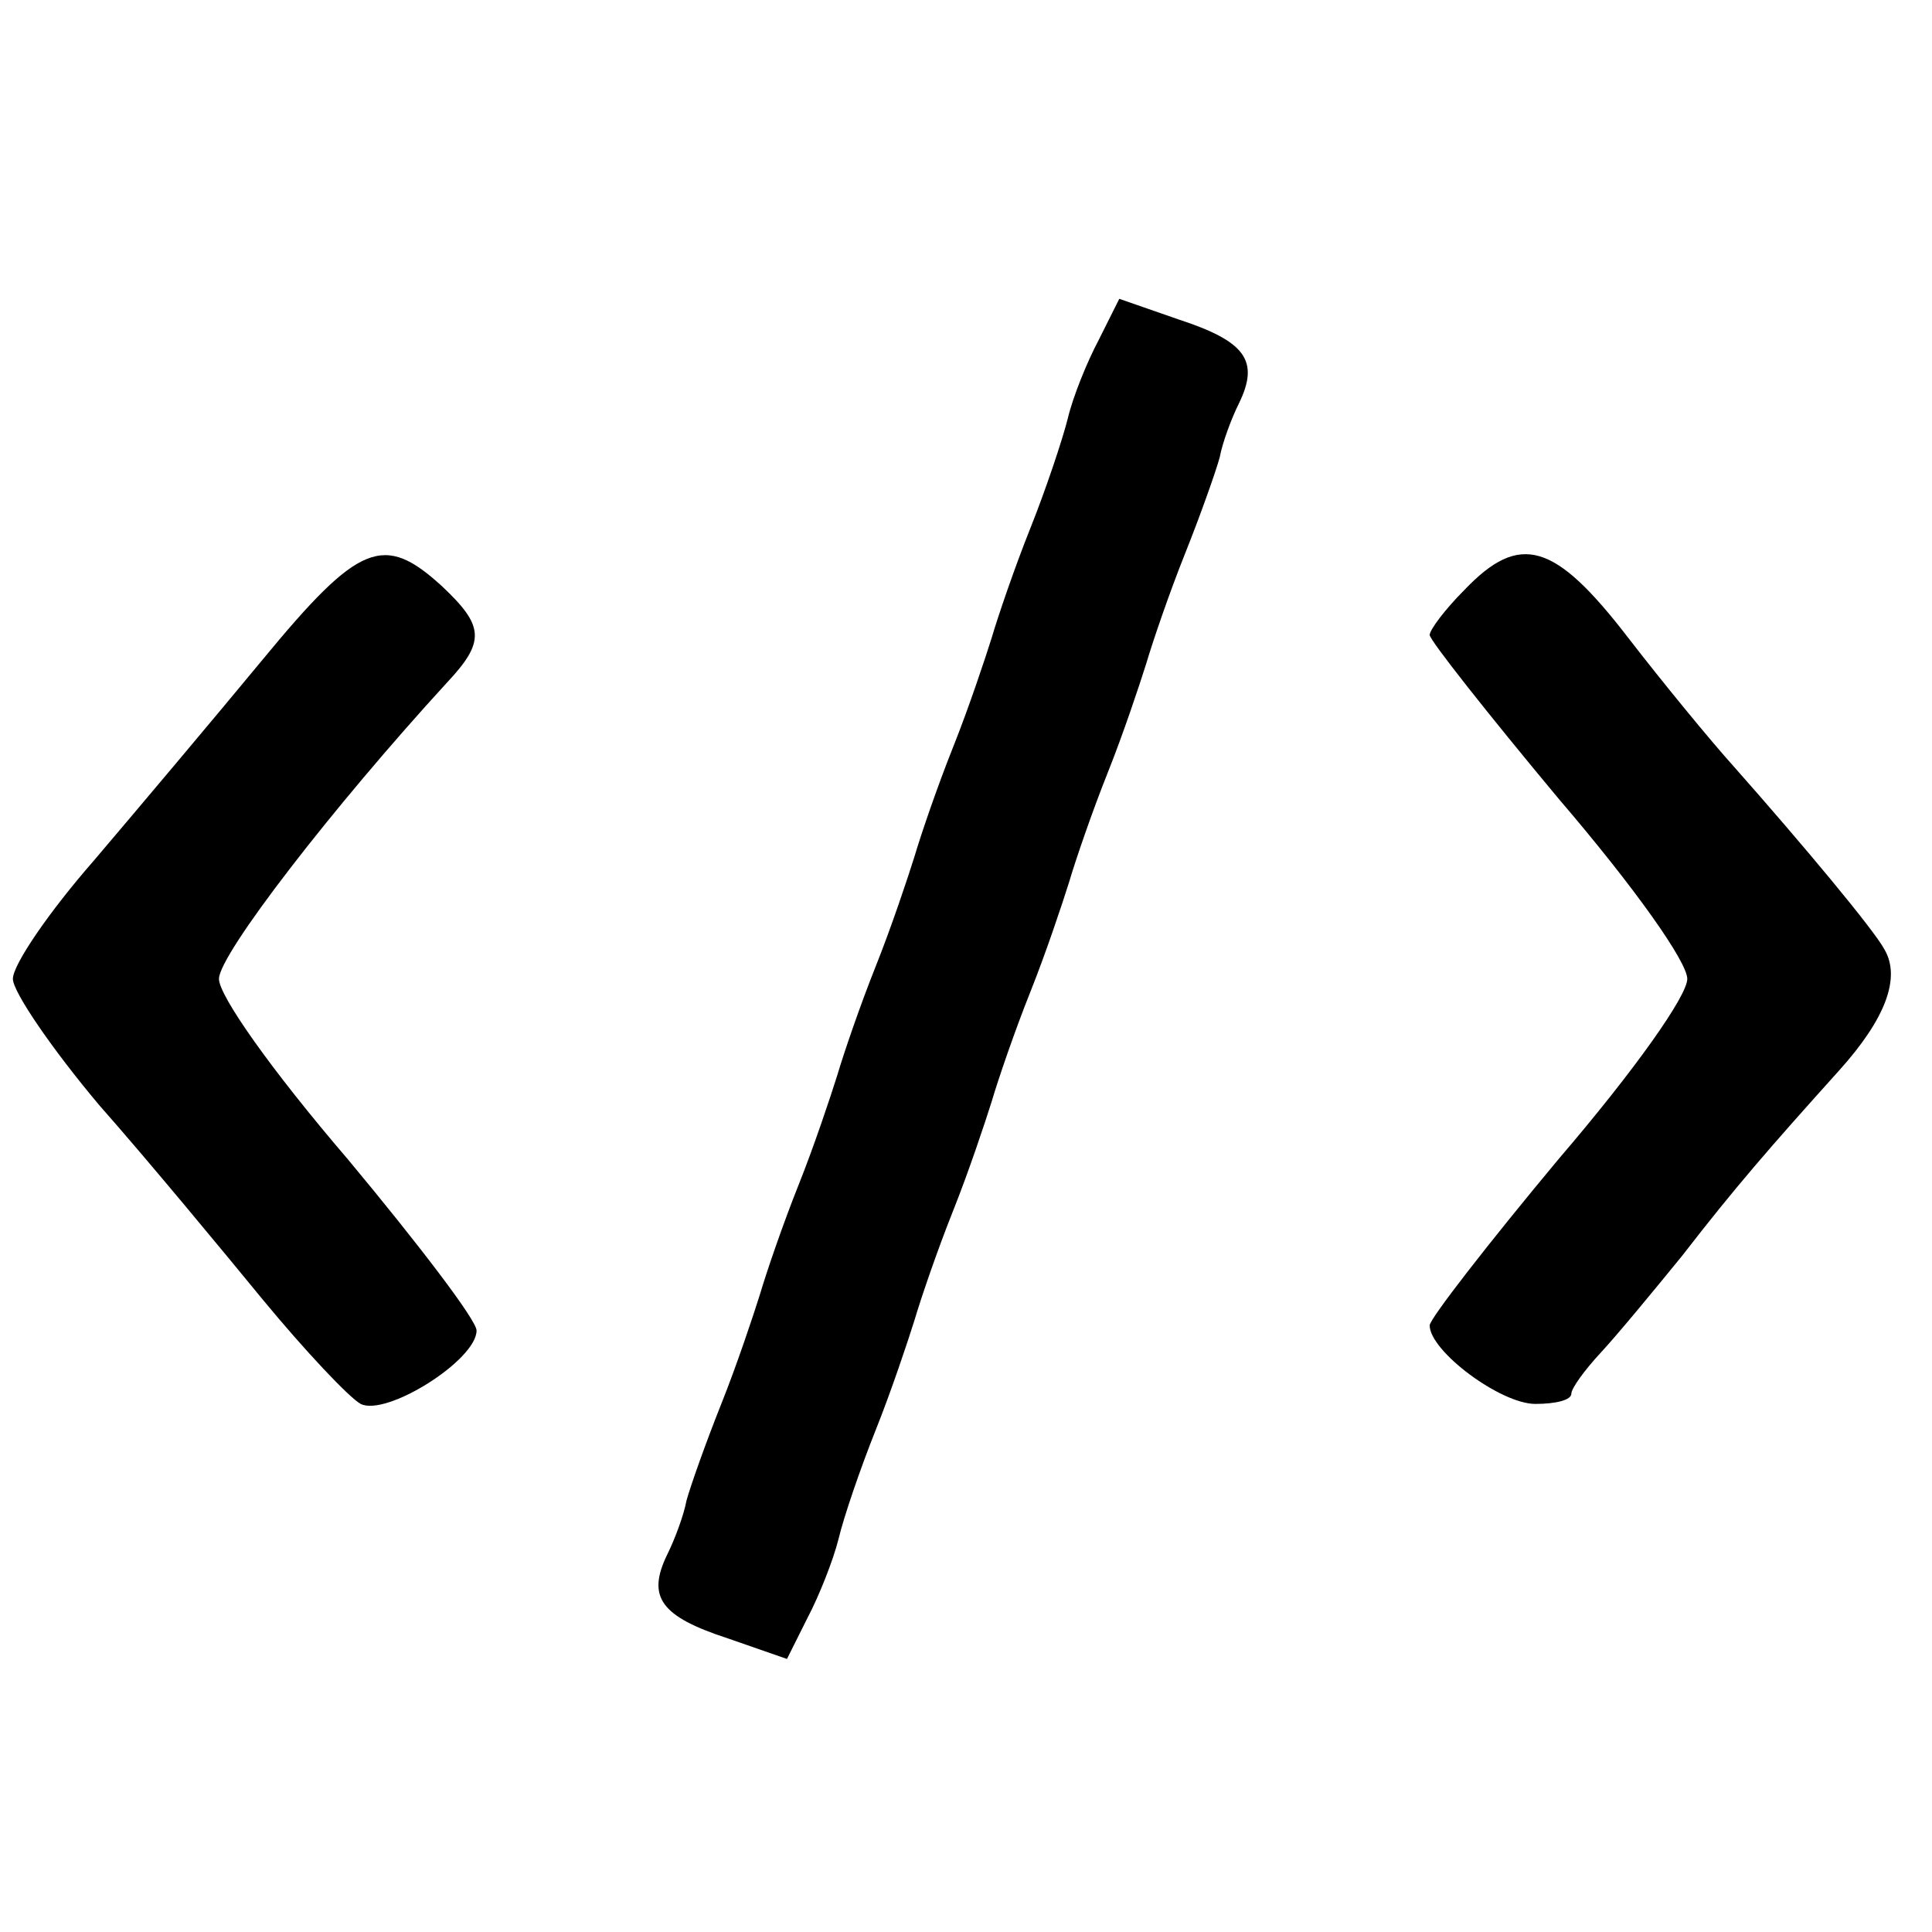 <?xml version="1.0" standalone="no"?>
<!DOCTYPE svg PUBLIC "-//W3C//DTD SVG 20010904//EN"
 "http://www.w3.org/TR/2001/REC-SVG-20010904/DTD/svg10.dtd">
<svg version="1.0" xmlns="http://www.w3.org/2000/svg"
 width="150pt" height="150pt" viewBox="0 0 150 150"
 preserveAspectRatio="xMidYMid meet">
<g transform="translate(0,150) scale(0.1,-0.1)"
>
<path d="M853 1236 c-9 -17 -20 -44 -24 -61 -4 -16 -17 -55 -29 -85 -12 -30
-25 -68 -30 -85 -5 -16 -18 -55 -30 -85 -12 -30 -25 -68 -30 -85 -5 -16 -18
-55 -30 -85 -12 -30 -25 -68 -30 -85 -5 -16 -18 -55 -30 -85 -12 -30 -25 -68
-30 -85 -5 -16 -18 -55 -30 -85 -12 -30 -24 -64 -27 -75 -2 -11 -9 -30 -15
-42 -16 -33 -5 -48 47 -65 l46 -16 16 32 c9 17 20 45 24 61 4 17 17 55 29 85
12 30 25 69 30 85 5 17 18 55 30 85 12 30 25 69 30 85 5 17 18 55 30 85 12 30
25 69 30 85 5 17 18 55 30 85 12 30 25 69 30 85 5 17 18 55 30 85 12 30 24 64
27 75 2 11 9 30 15 42 16 33 5 48 -47 65 l-46 16 -16 -32z"/>
<path d="M204 988 c-38 -46 -97 -116 -131 -156 -35 -40 -63 -81 -63 -92 0 -10
30 -54 67 -98 38 -43 95 -112 127 -151 33 -40 67 -76 76 -81 20 -10 90 34 90
57 0 8 -45 67 -100 133 -60 70 -100 127 -100 140 0 19 89 134 177 230 30 32
29 44 -4 75 -45 41 -64 34 -139 -57z"/>
<path d="M1137 1042 c-15 -15 -27 -31 -27 -35 0 -4 45 -61 100 -127 60 -70
100 -127 100 -140 0 -13 -40 -70 -100 -140 -55 -66 -100 -124 -100 -129 0 -20
55 -61 82 -61 16 0 28 3 28 8 0 4 10 18 23 32 13 14 41 48 63 75 41 53 68 84
122 144 36 40 48 72 35 94 -8 15 -63 81 -117 142 -18 20 -55 65 -82 100 -57
74 -84 82 -127 37z"/>
</g>
</svg>
